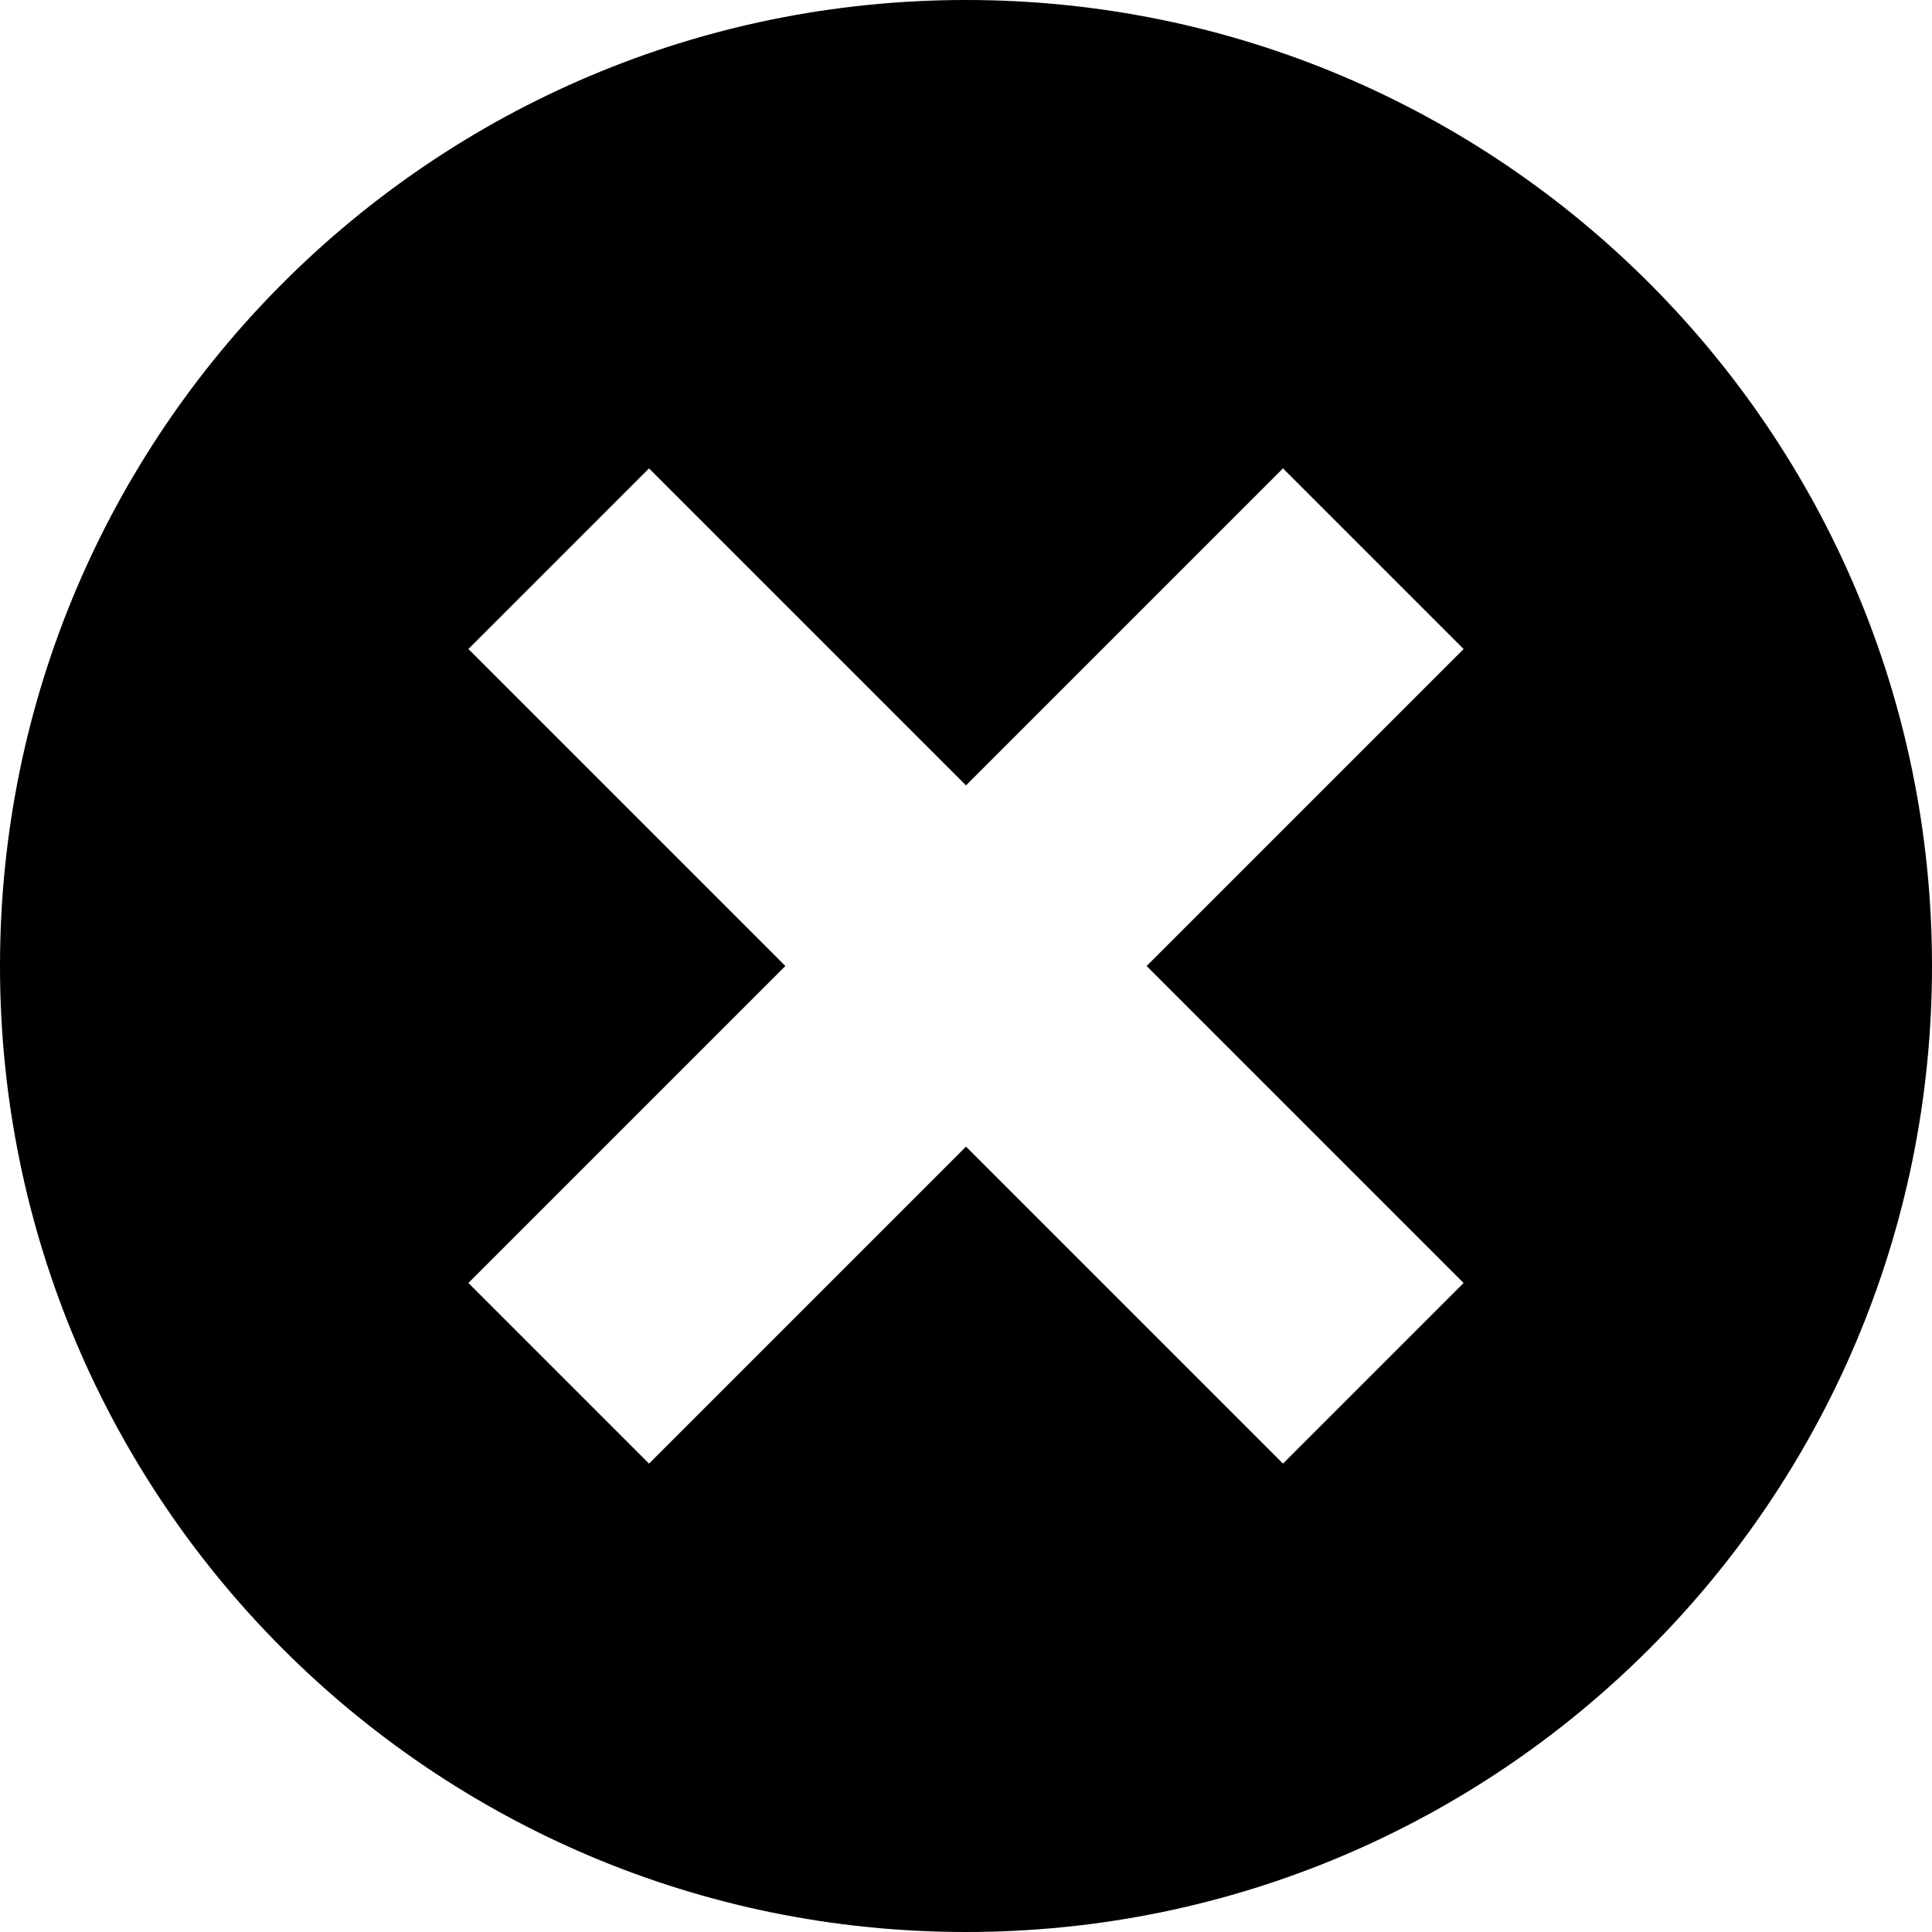<svg xmlns="http://www.w3.org/2000/svg" xmlns:xlink="http://www.w3.org/1999/xlink" width="16" height="16" viewBox="0 0 16 16"><path id="close" d="M12.121,5.375 L10.625,3.879 L8,6.504 L5.375,3.879 L3.879,5.375 L6.504,8 L3.879,10.625 L5.375,12.121 L8,9.496 L10.625,12.121 L12.121,10.625 L9.496,8 L12.121,5.375 Z M8,16 C3.582,16 0,12.418 0,8 C0,3.582 3.582,0 8,0 C12.419,0 16,3.582 16,8 C16,12.418 12.419,16 8,16 Z" fillRule="evenodd"/></svg>
